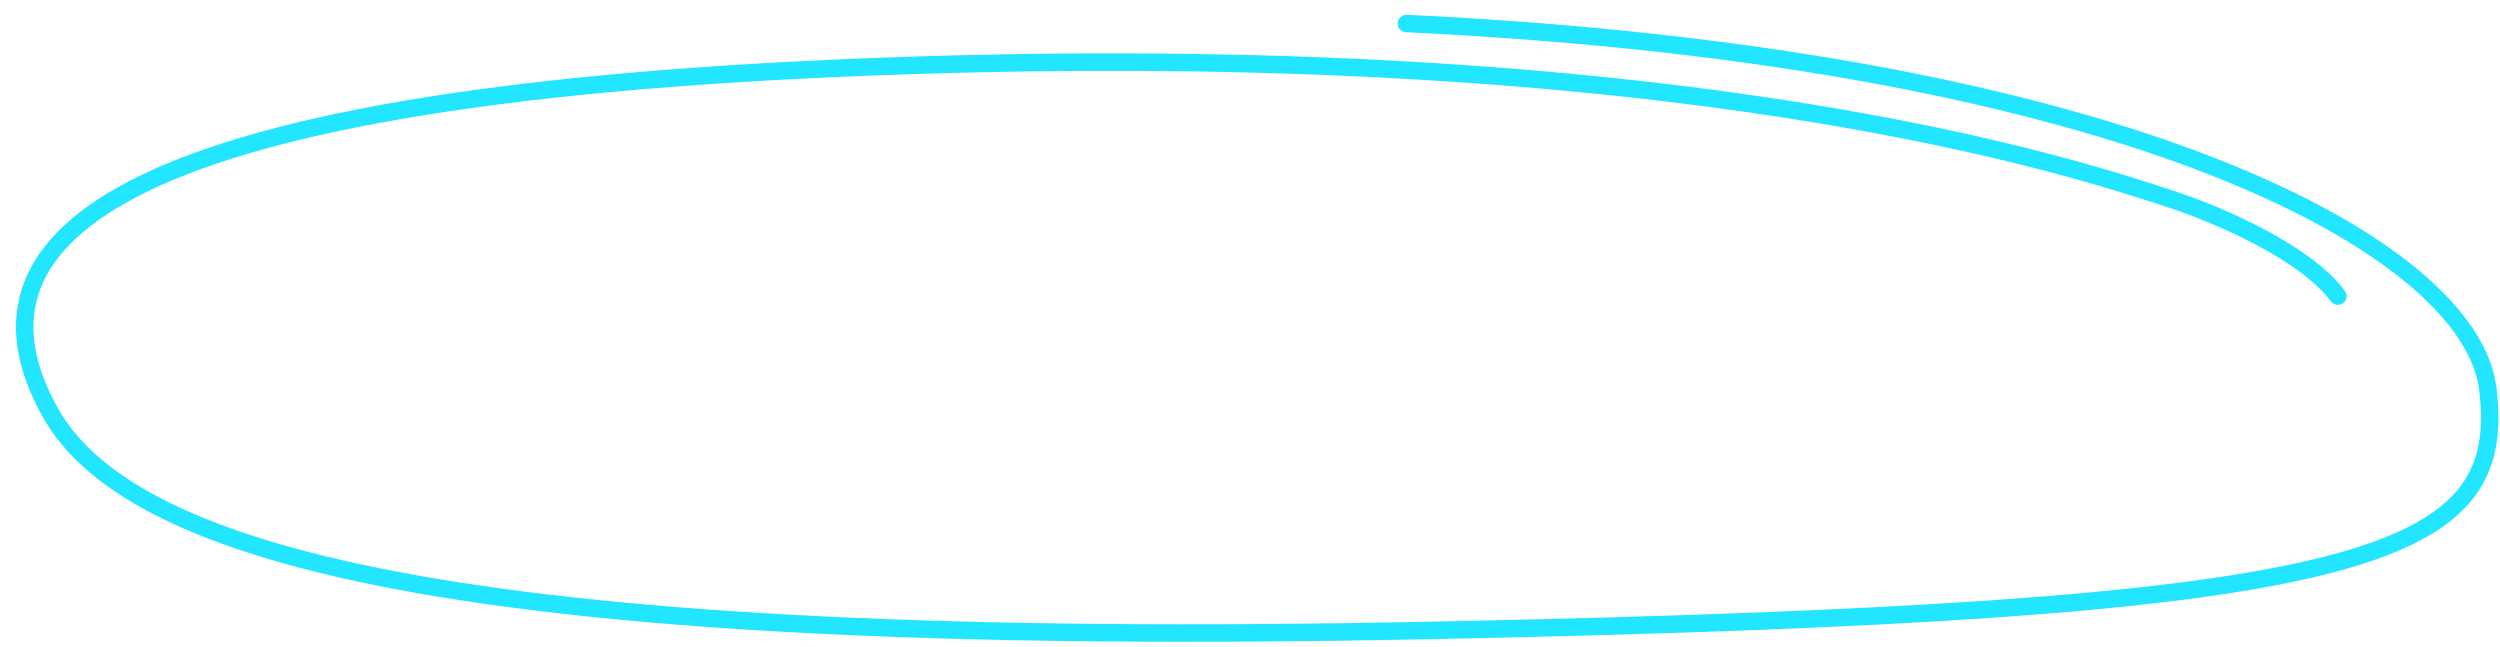<svg width="143" height="37" viewBox="0 0 143 37" fill="none" xmlns="http://www.w3.org/2000/svg">
<path d="M133.725 16.938C131.859 14.407 126.797 12.249 124.276 11.422C119.066 9.713 96.526 2.055 50.119 3.812C5.105 5.517 -2.321 14.129 2.827 23.511C7.513 32.05 27.65 37.152 81.598 36.066C135.545 34.98 143.486 32.085 142.305 22.252C141.339 14.214 121.916 3.322 80.448 1.344" stroke="#22E5FF" stroke-linecap="round"/>
</svg>
